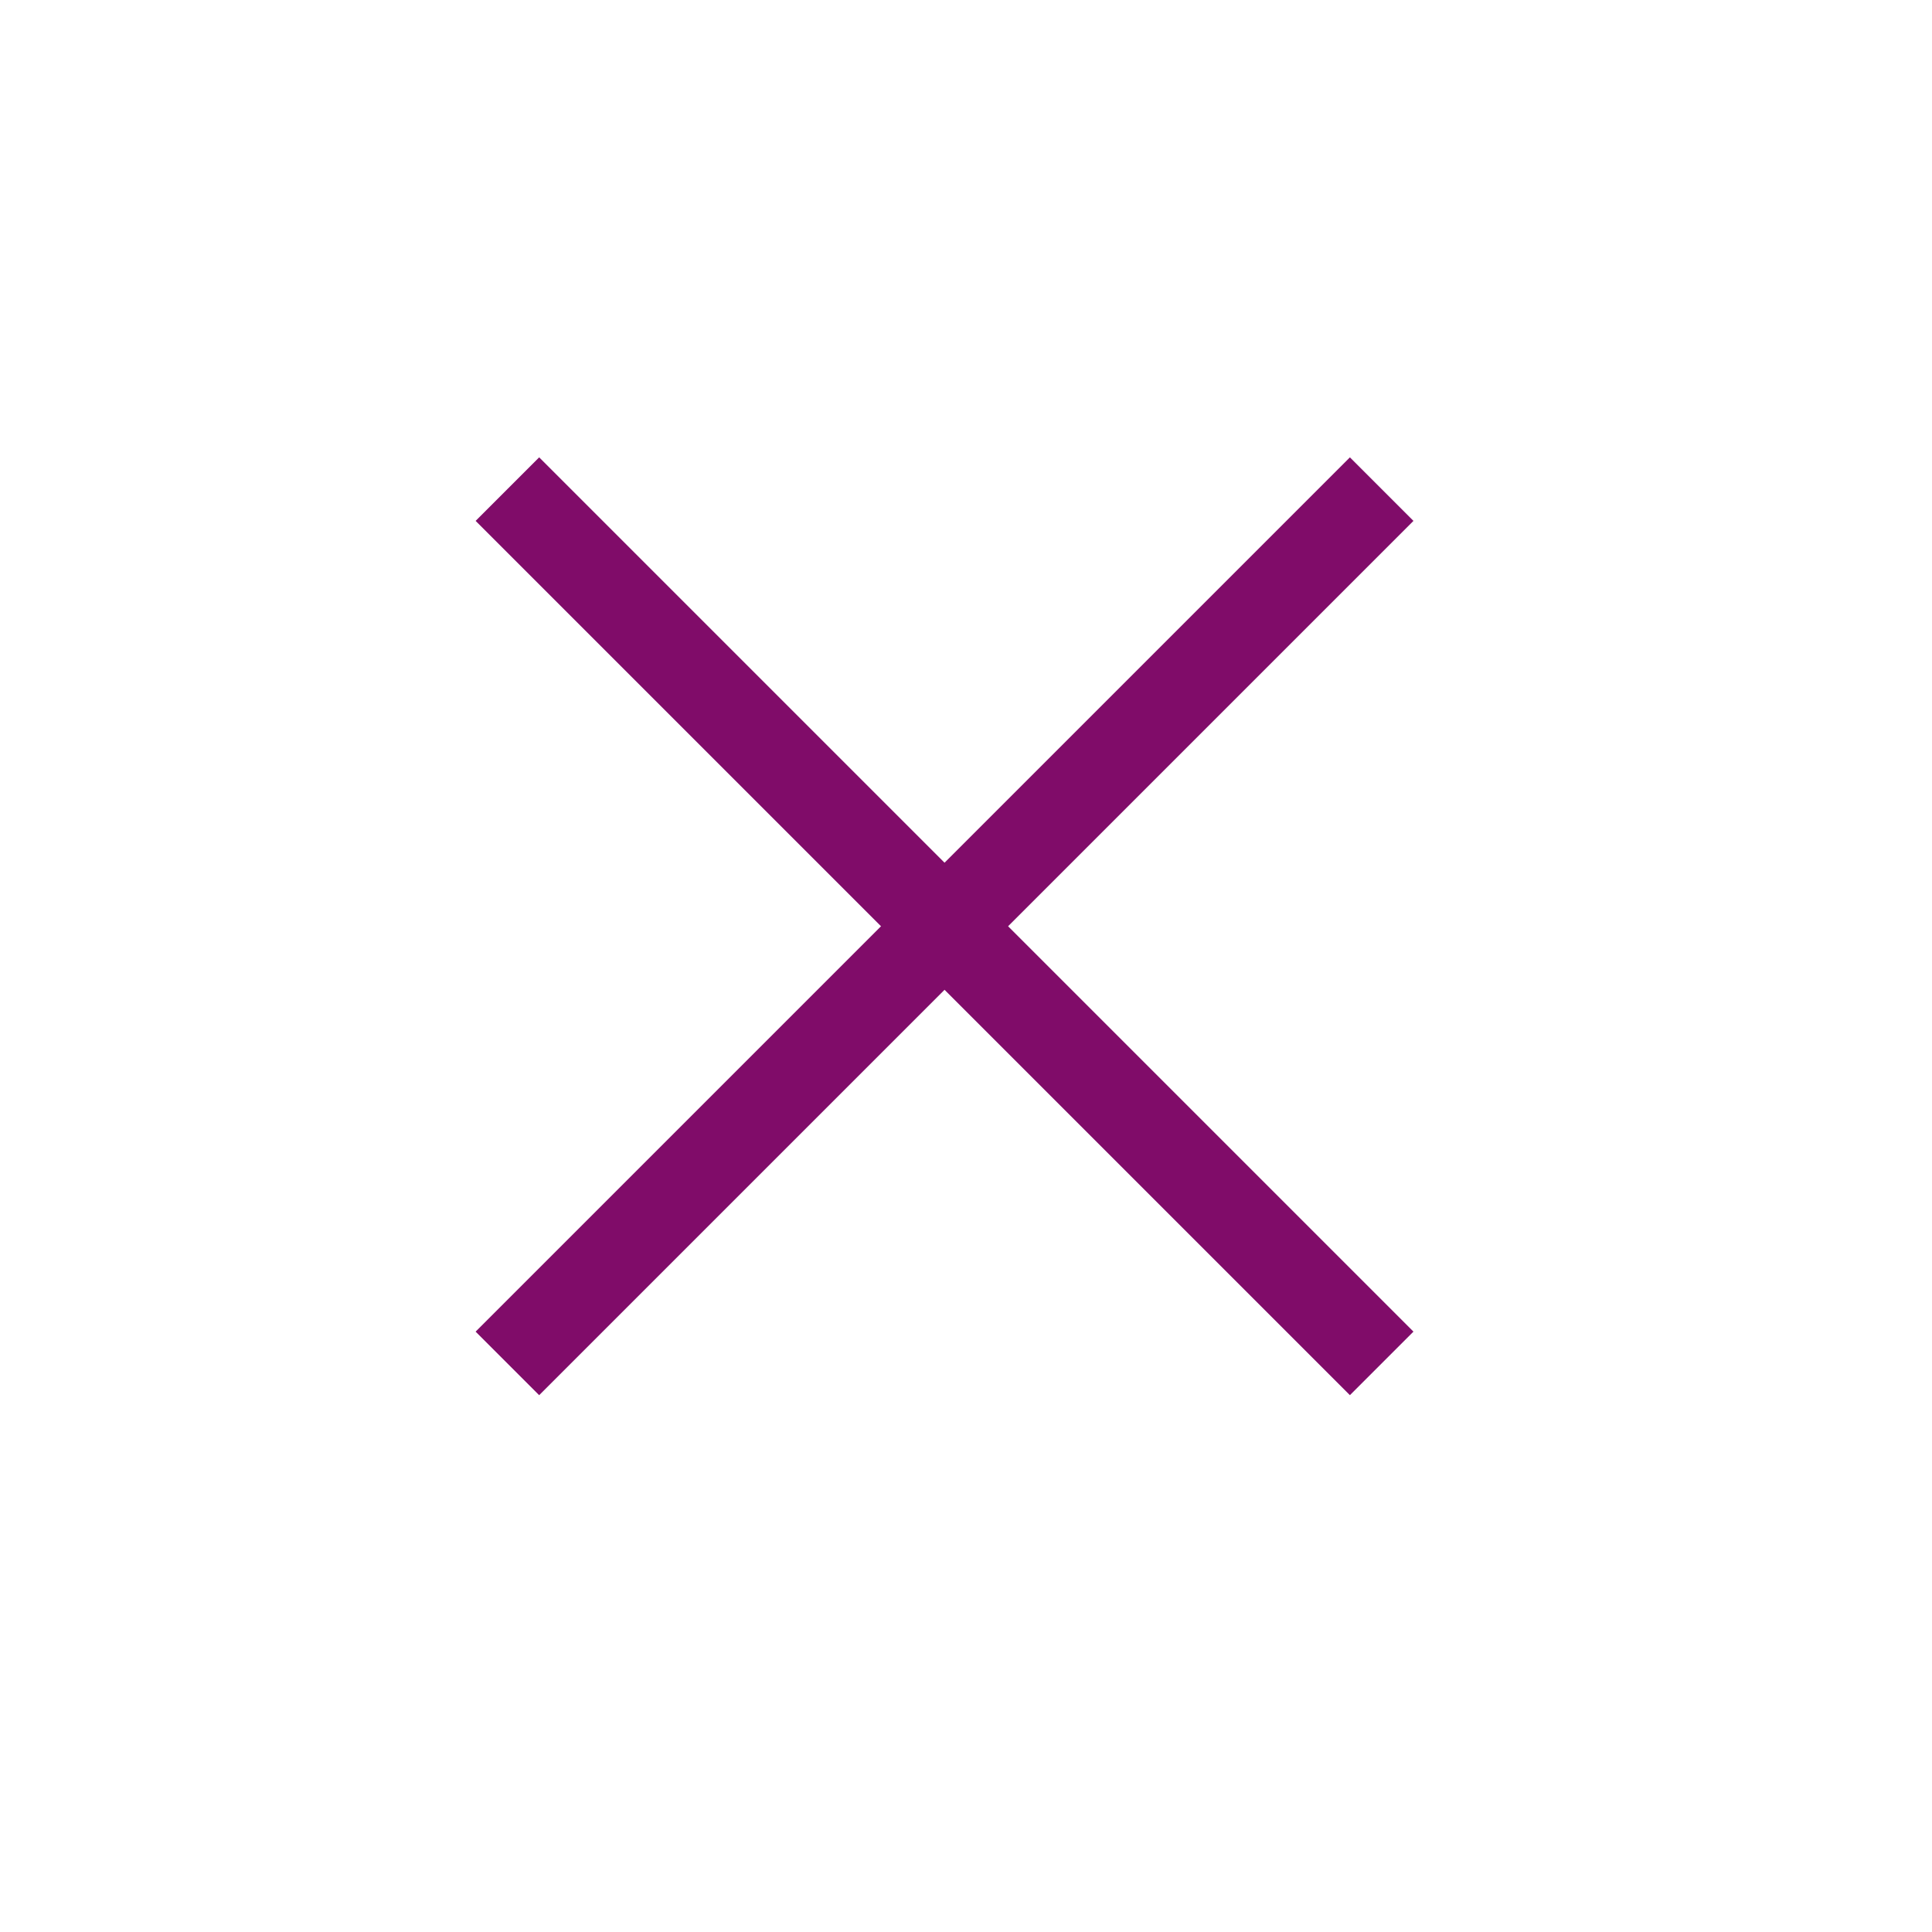 <svg xmlns="http://www.w3.org/2000/svg" width="43" height="43" viewBox="0 0 43 43">
  <g id="Hamburger_menu_close" transform="translate(0 -0.027)">
    <rect id="Rectangle_7663" data-name="Rectangle 7663" width="43" height="43" transform="translate(0 0.027)" fill="#fff"/>
    <g id="Group_8303" data-name="Group 8303" transform="translate(12 11.62)">
      <path id="Path_71650" data-name="Path 71650" d="M0,0H25.519" transform="translate(0) rotate(45)" fill="#300b55" stroke="#800c69" stroke-linecap="square" stroke-width="2"/>
      <path id="Path_71651" data-name="Path 71651" d="M0,0H25.519" transform="translate(0 18.045) rotate(-45)" fill="#300b55" stroke="#800c69" stroke-linecap="square" stroke-width="2"/>
    </g>
  </g>
</svg>

